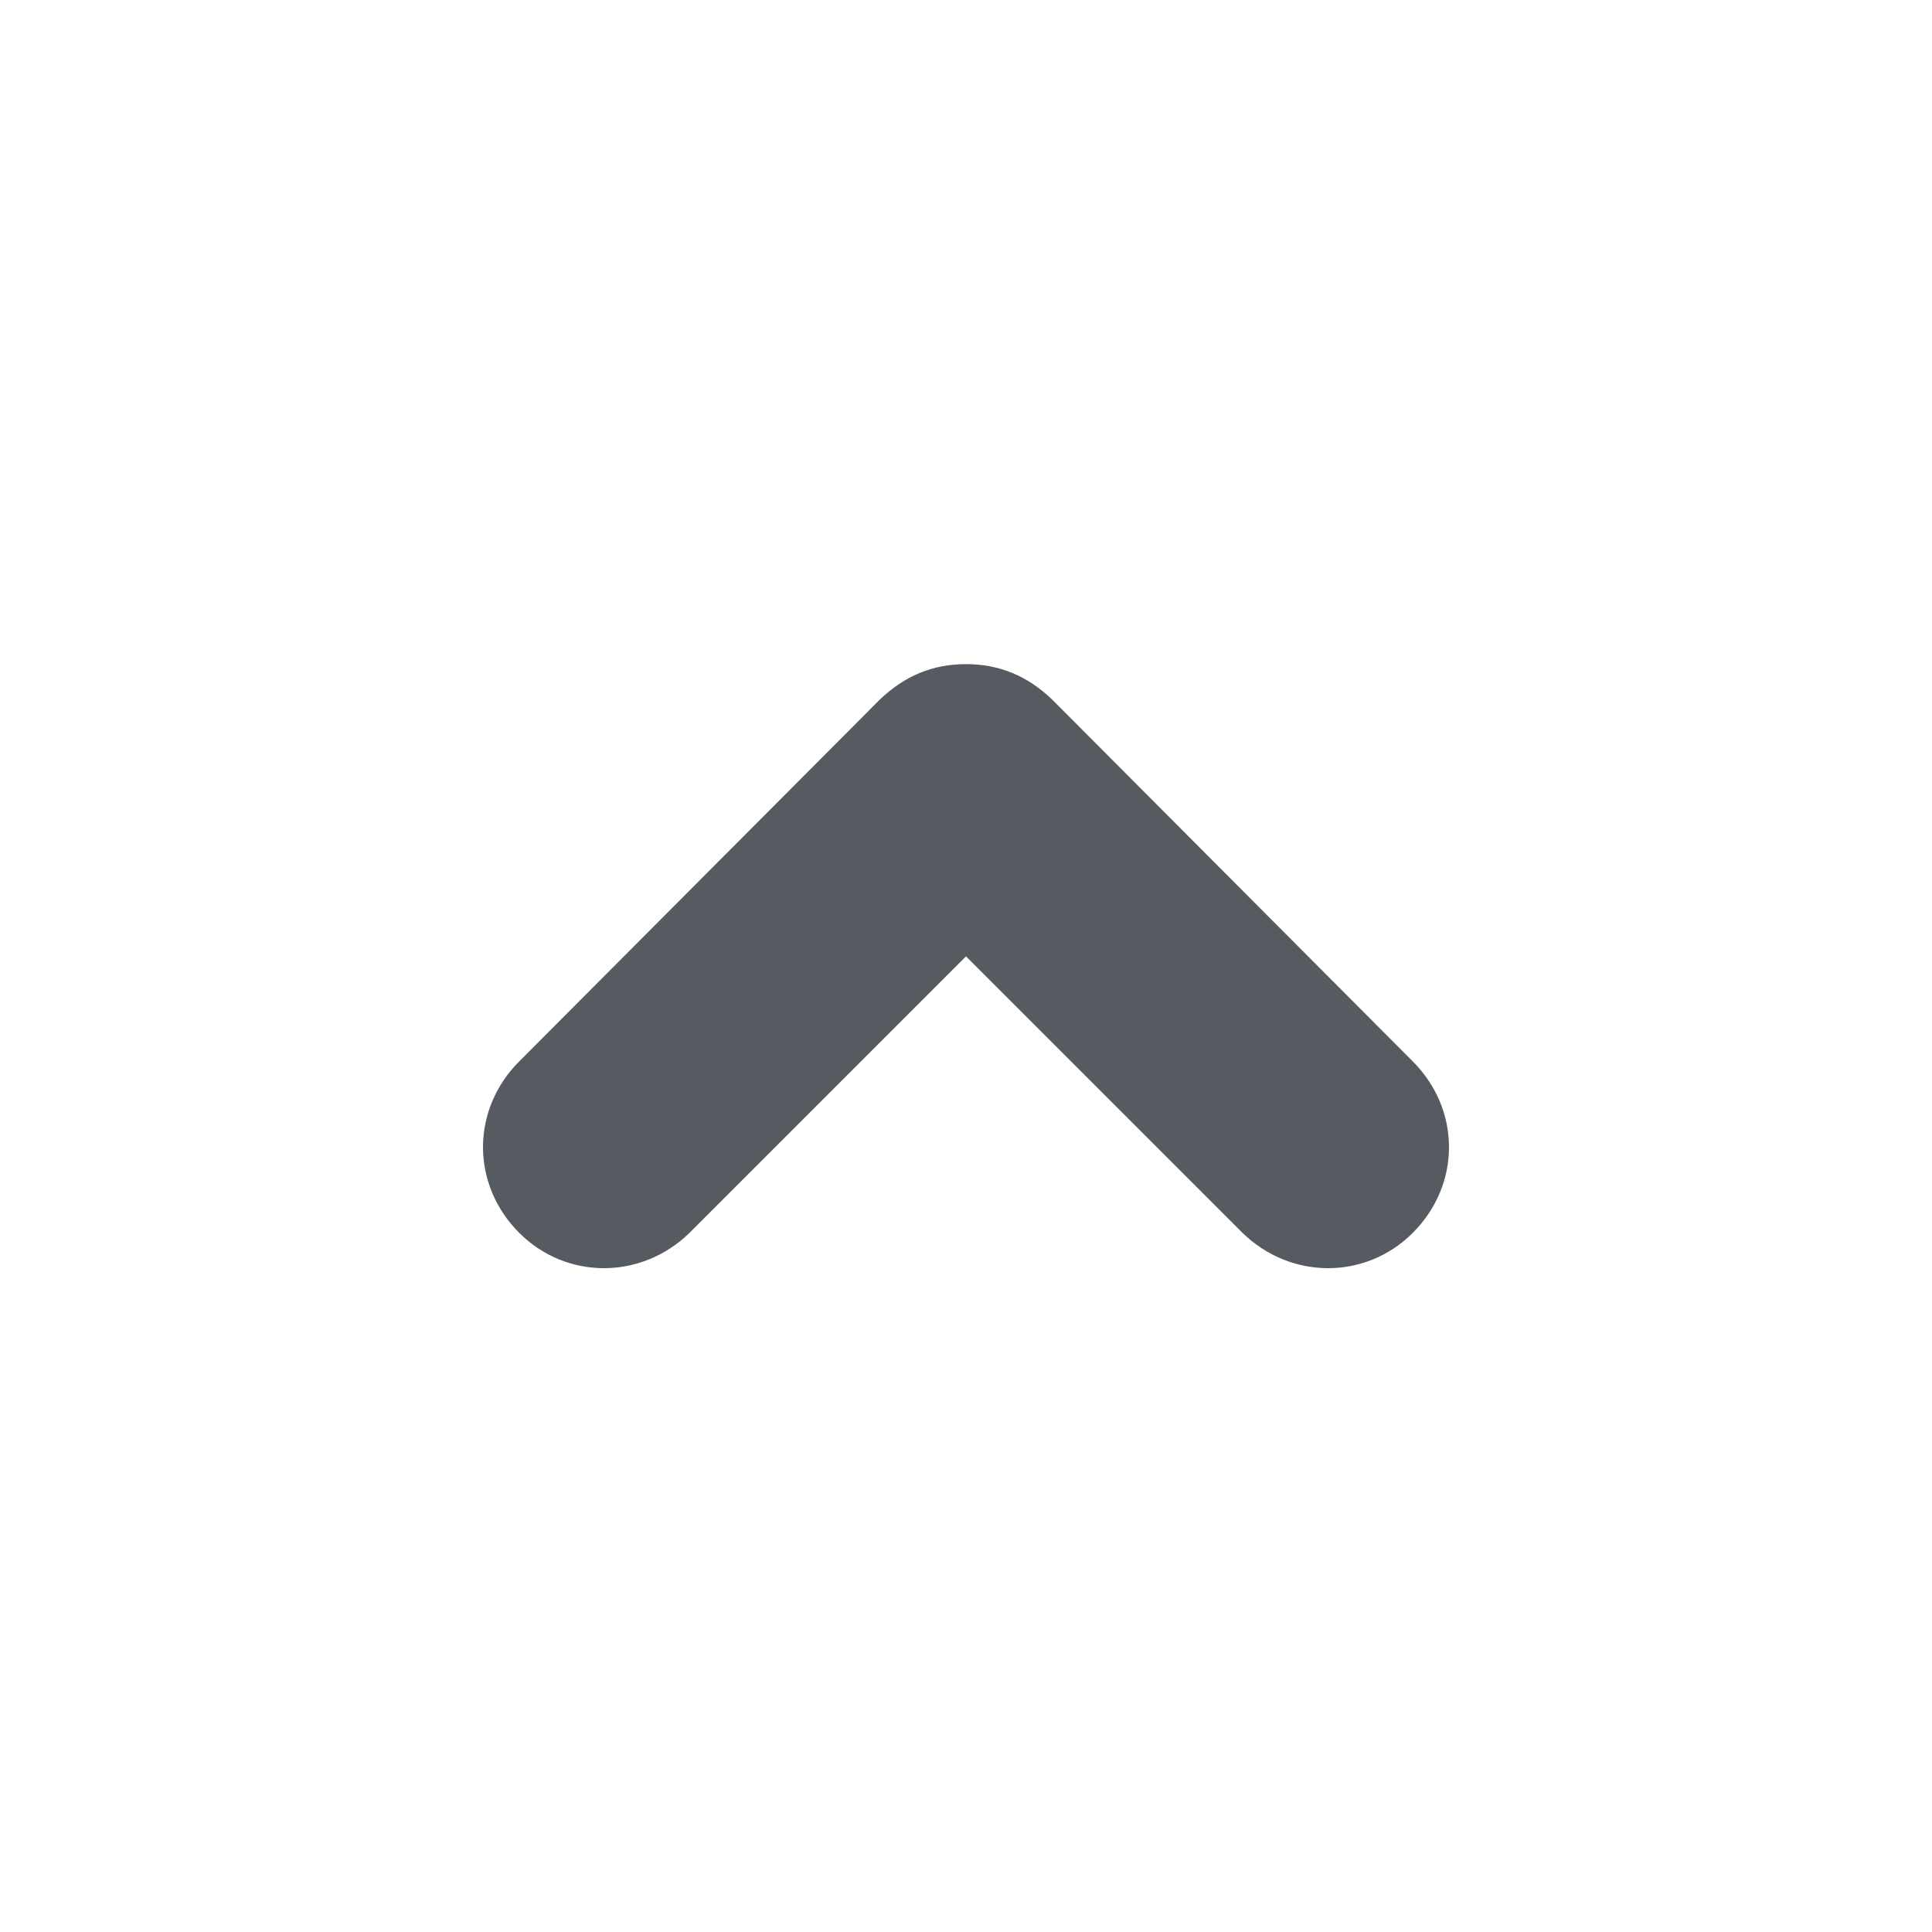 <svg width="16" height="16" viewBox="0 0 16 16" fill="none" xmlns="http://www.w3.org/2000/svg">
<path fill-rule="evenodd" clip-rule="evenodd" d="M4.3 8.79C3.9 9.19 3.9 9.81 4.3 10.21C4.69 10.6 5.31 10.6 5.71 10.21L8 7.92L10.29 10.21C10.69 10.6 11.31 10.6 11.7 10.21C12.1 9.81 12.1 9.19 11.7 8.79L8.71 5.79C8.51 5.6 8.28 5.5 8 5.5C7.72 5.5 7.49 5.6 7.29 5.79L4.3 8.79Z" fill="#565B62"/>
</svg>
